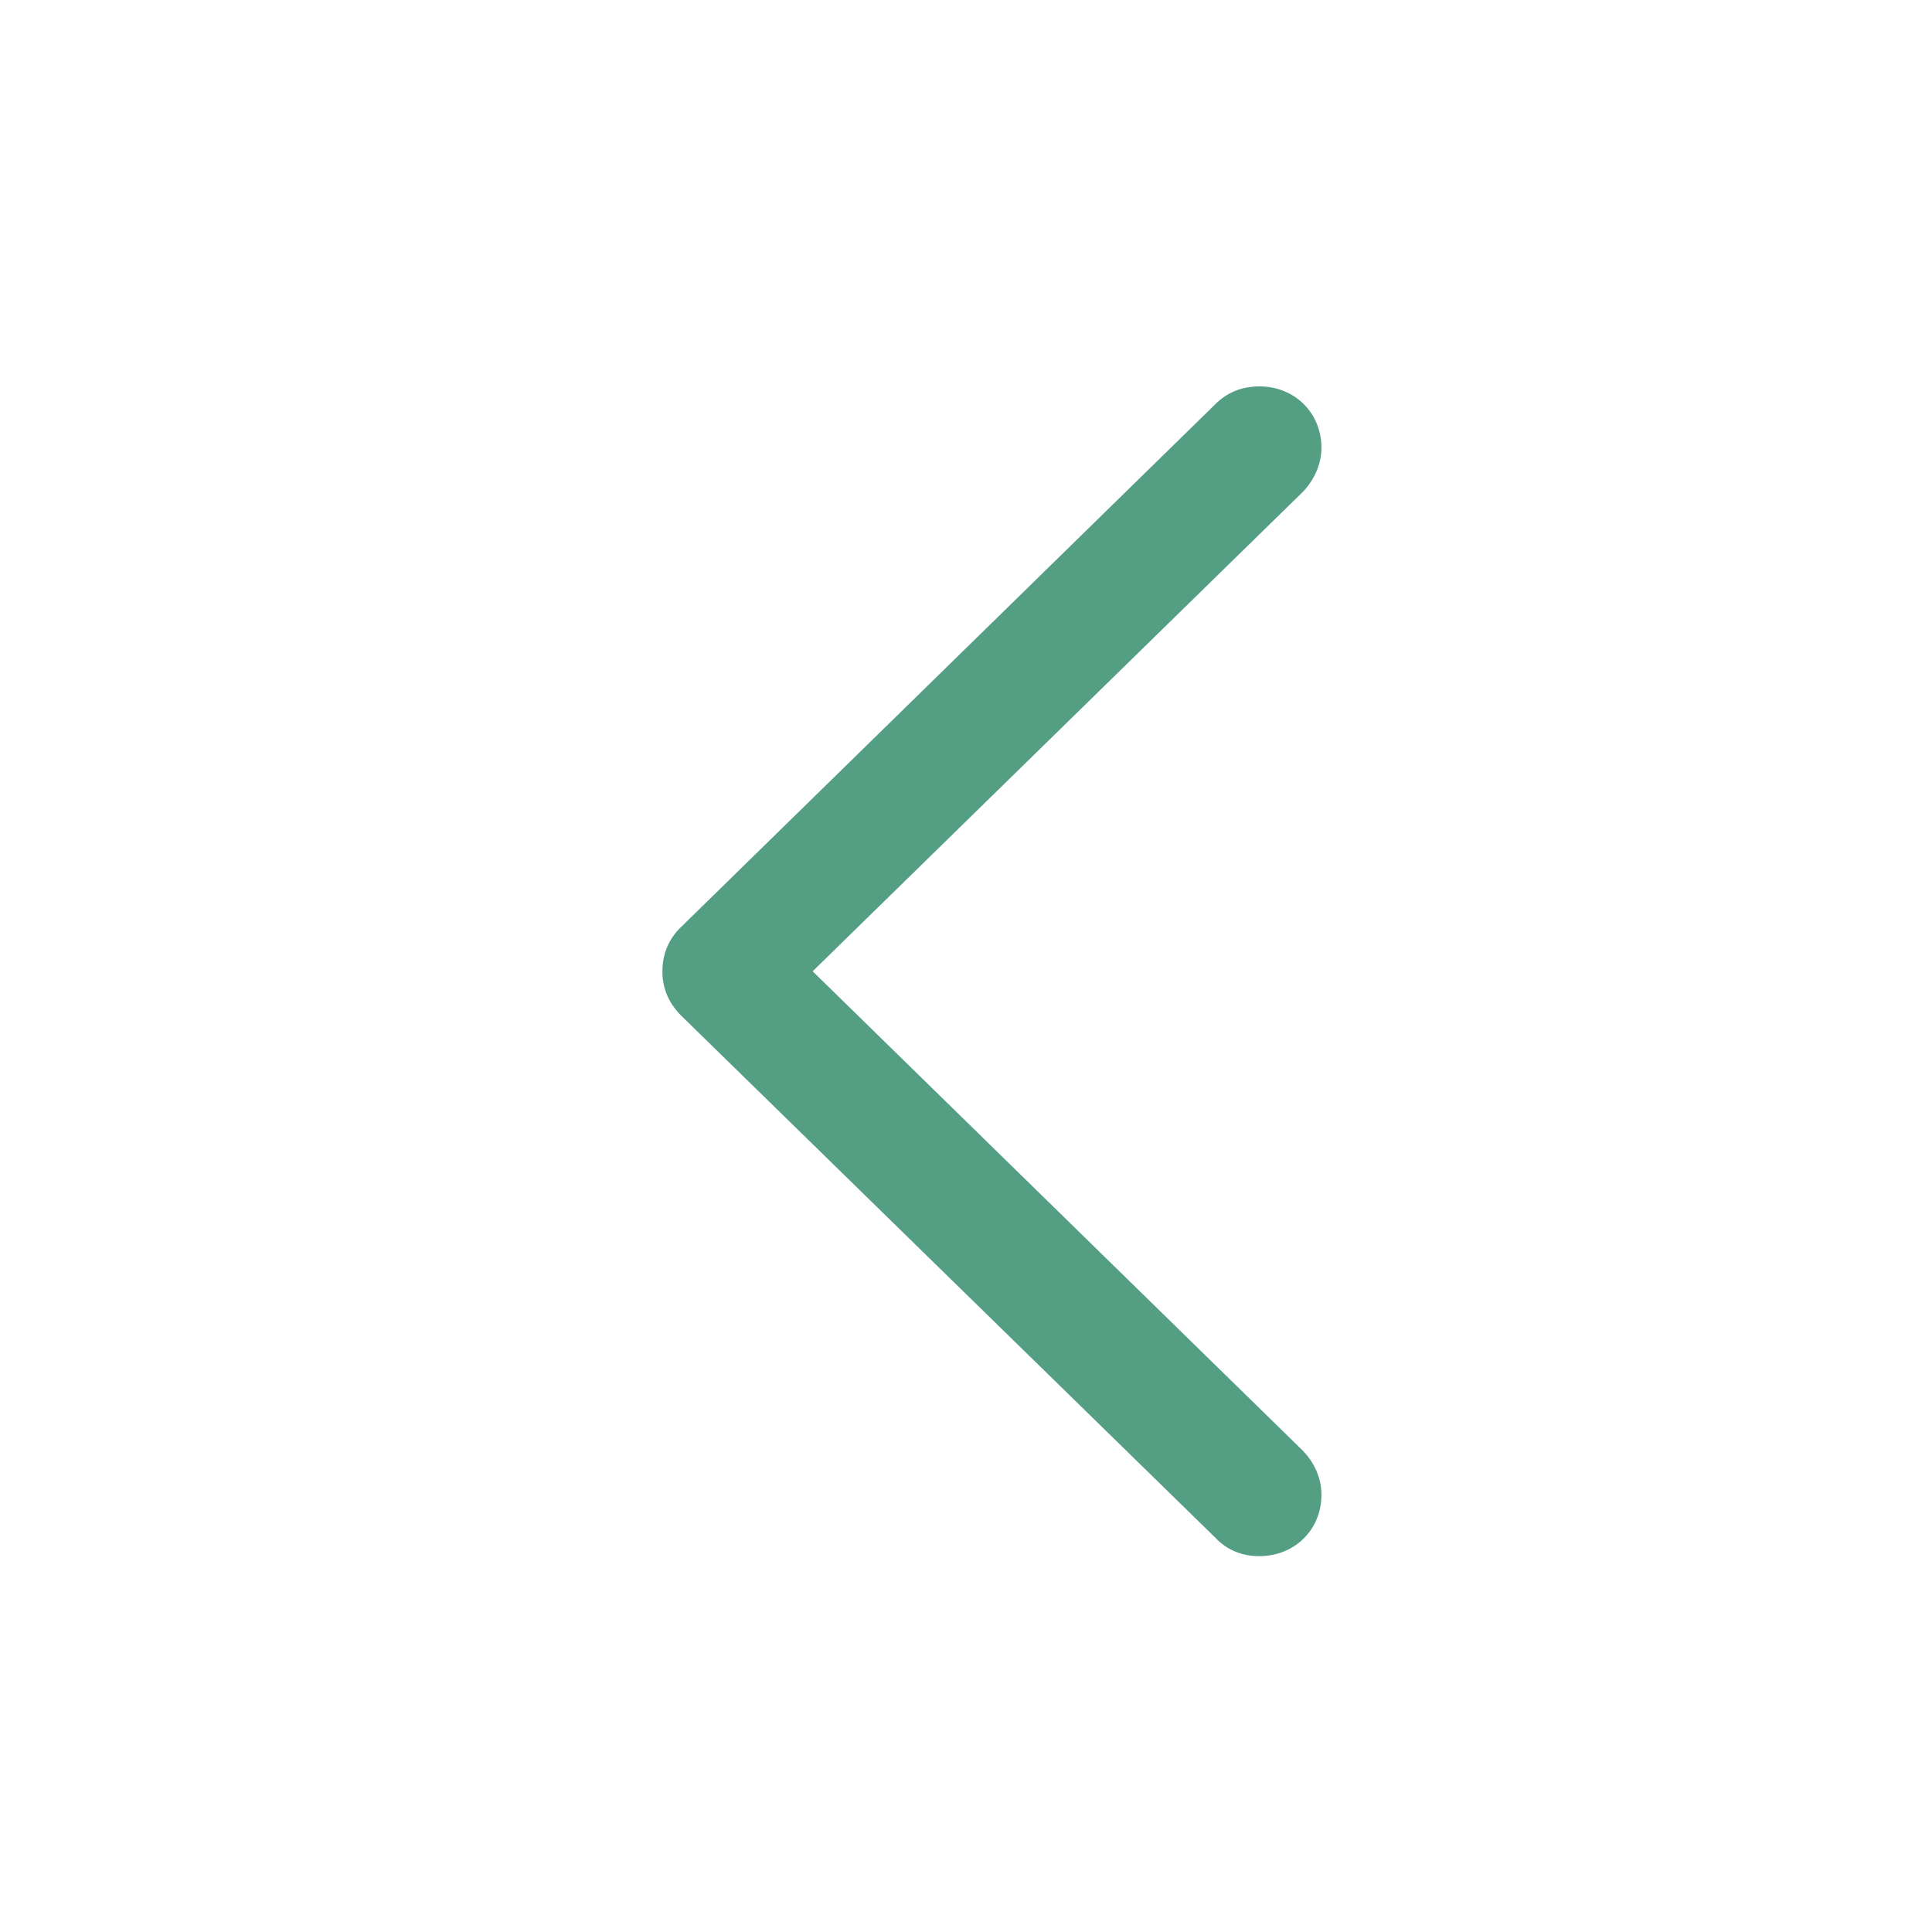 <svg width="35" height="35" viewBox="0 0 35 35" fill="none" xmlns="http://www.w3.org/2000/svg">
<path d="M12 17.596C12 17.291 12.11 17.01 12.342 16.79L22.022 7.317C22.23 7.11 22.498 7 22.815 7C23.45 7 23.939 7.476 23.939 8.111C23.939 8.416 23.804 8.697 23.609 8.904L14.722 17.596L23.609 26.287C23.804 26.495 23.939 26.763 23.939 27.081C23.939 27.715 23.45 28.191 22.815 28.191C22.498 28.191 22.23 28.081 22.022 27.862L12.342 18.401C12.11 18.169 12 17.901 12 17.596Z" fill="#549E83"/>
</svg>
